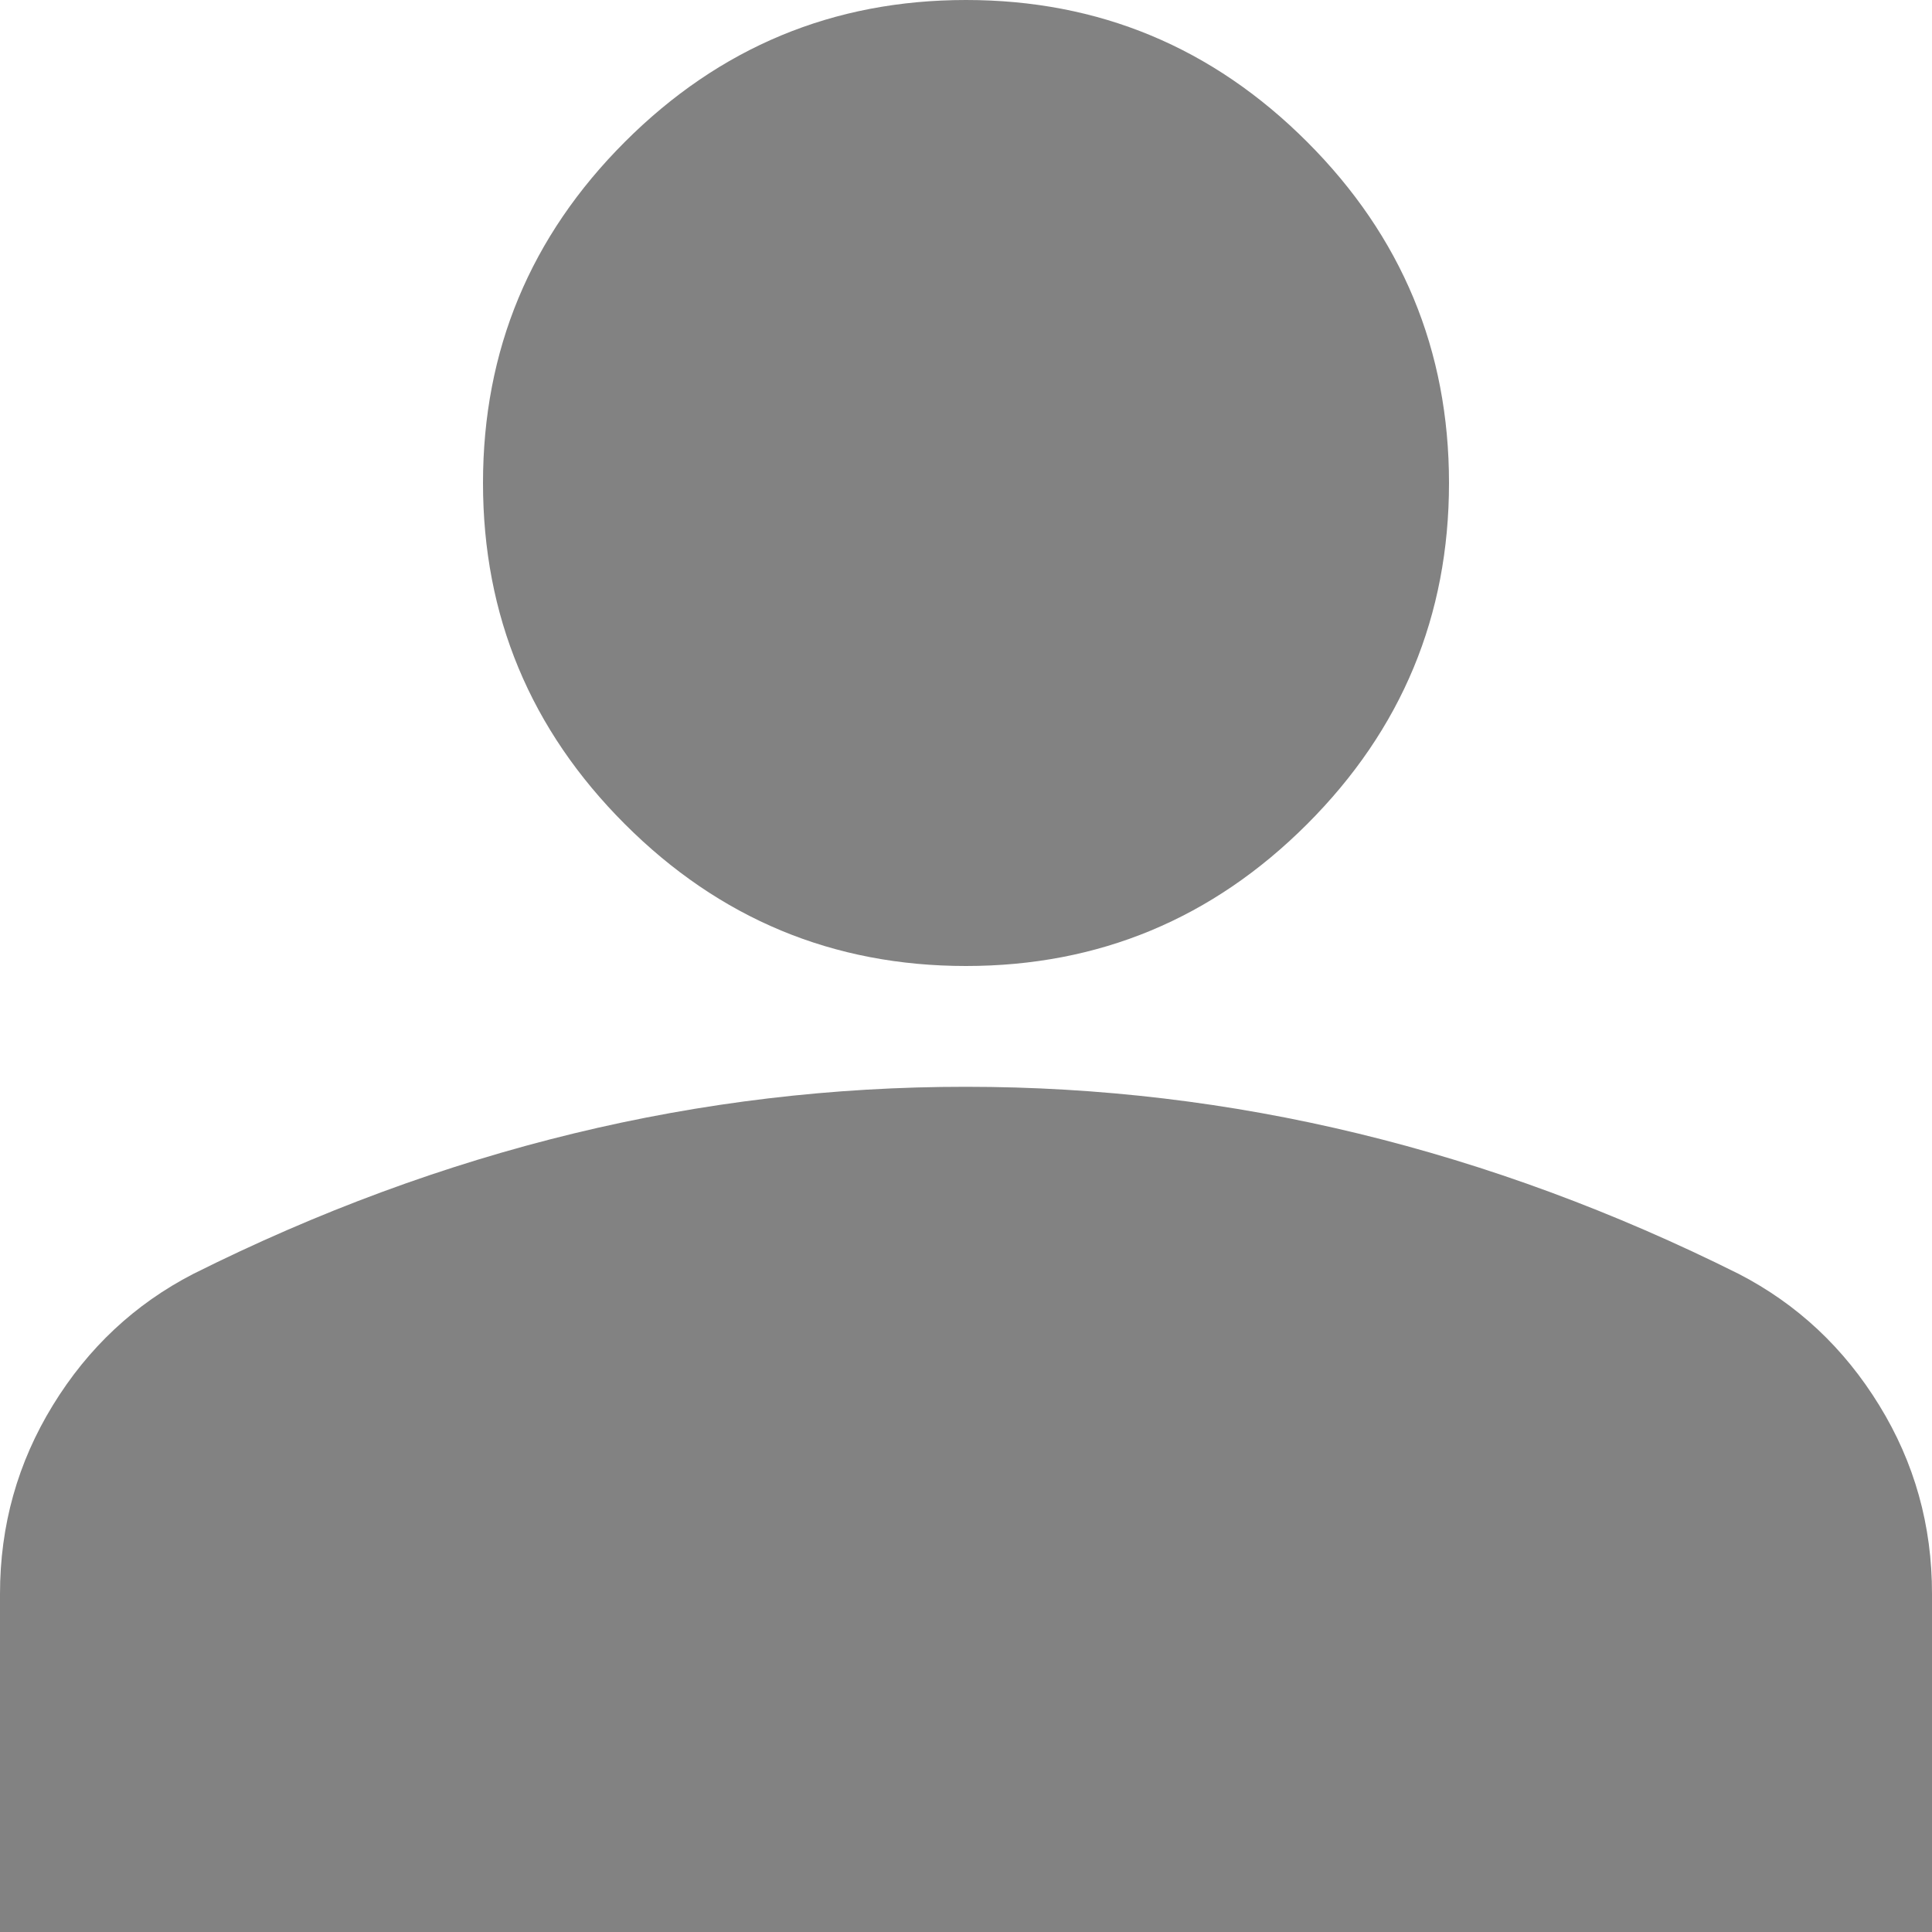 <svg width="23" height="23" viewBox="0 0 23 23" fill="none" xmlns="http://www.w3.org/2000/svg">
<path id="Vector" d="M11.5 11.5C9.919 11.5 8.565 10.937 7.439 9.811C6.313 8.685 5.75 7.331 5.75 5.75C5.75 4.169 6.313 2.815 7.439 1.689C8.565 0.563 9.919 0 11.5 0C13.081 0 14.435 0.563 15.561 1.689C16.687 2.815 17.25 4.169 17.25 5.75C17.25 7.331 16.687 8.685 15.561 9.811C14.435 10.937 13.081 11.5 11.5 11.5ZM0 23V18.975C0 18.16 0.21 17.412 0.63 16.728C1.049 16.045 1.606 15.524 2.3 15.166C3.785 14.423 5.295 13.866 6.828 13.494C8.361 13.122 9.919 12.937 11.5 12.938C13.081 12.938 14.639 13.123 16.172 13.495C17.705 13.867 19.215 14.424 20.7 15.166C21.395 15.525 21.952 16.046 22.372 16.73C22.792 17.413 23.001 18.161 23 18.975V23H0Z" fill="#828282"/>
</svg>
